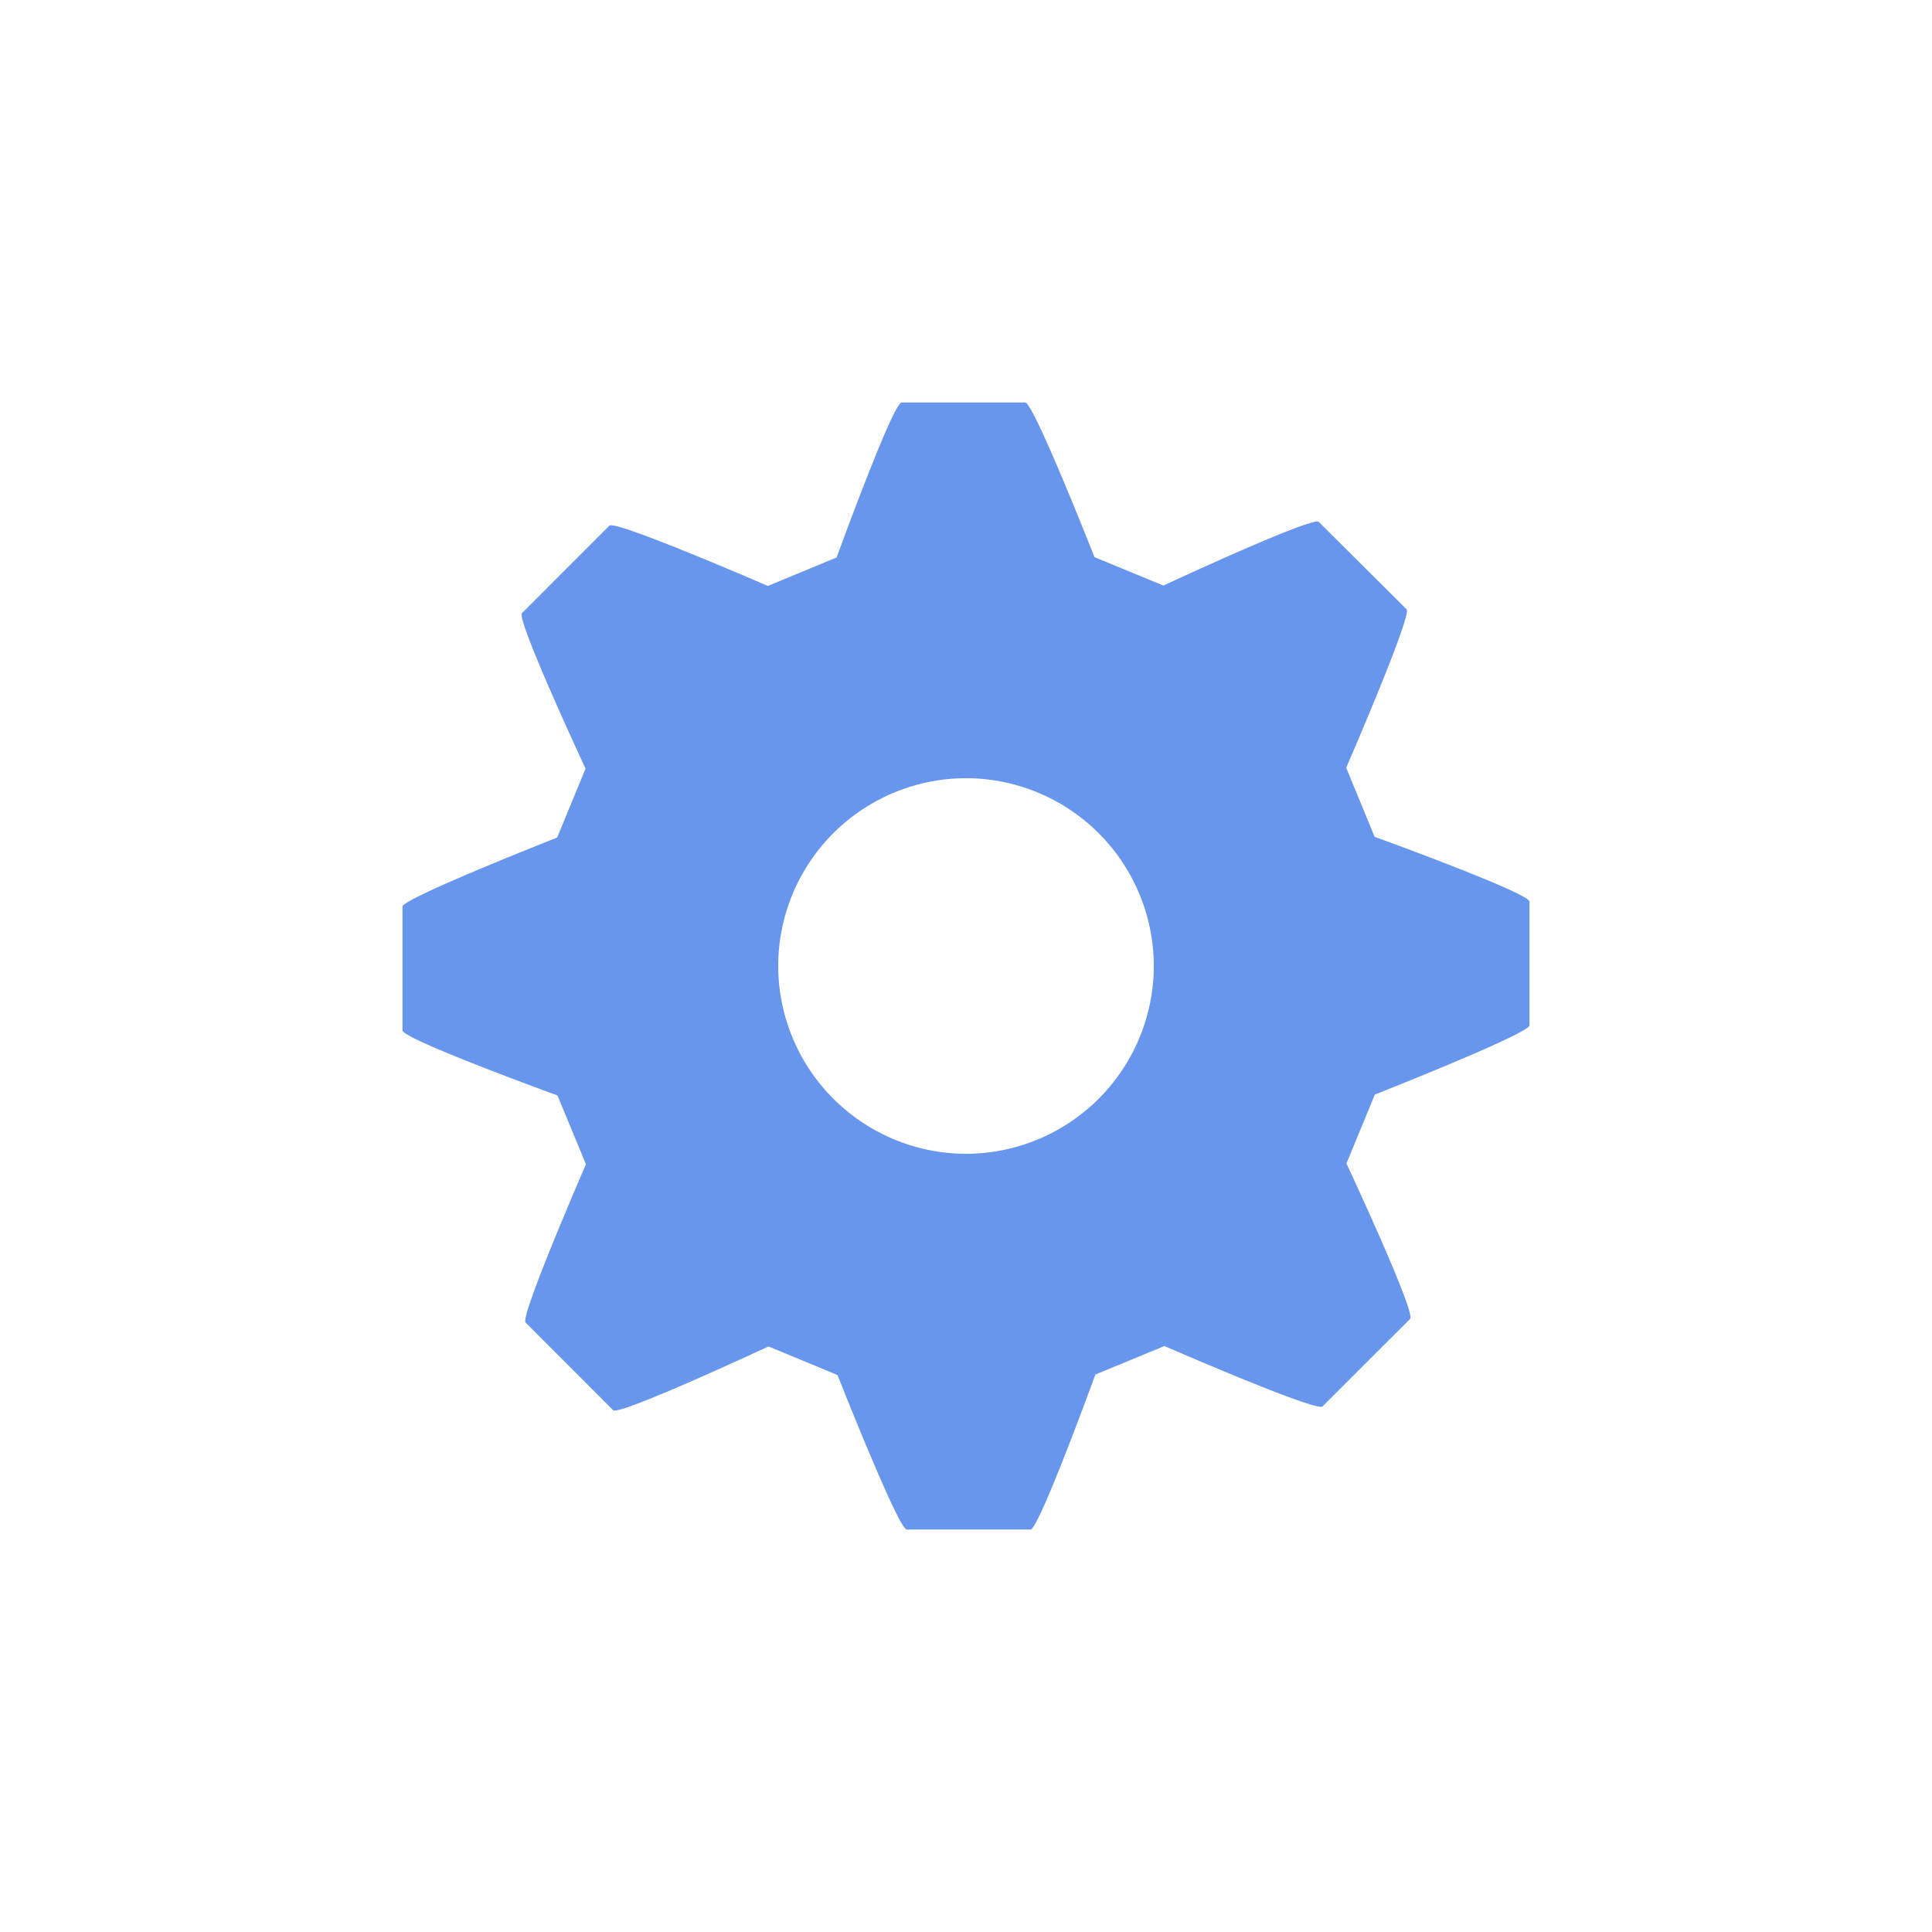 <svg xmlns="http://www.w3.org/2000/svg" width="24" height="24" viewBox="0 0 24 24">
  <title>
    SettingsMenuSelected
  </title>
  <g fill="none" fill-rule="evenodd">
    <rect width="24" height="24"/>
    <path fill="#6896ED" d="M16.723 9.537s.822-1.895.75-1.968l-1.09-1.085c-.075-.075-1.93.79-1.93.79l-.857-.353S12.84 5 12.736 5H11.2c-.107 0-.807 1.925-.807 1.925l-.854.354S7.644 6.456 7.57 6.53L6.484 7.617c-.075.075.79 1.931.79 1.931l-.353.857S5 11.16 5 11.262V12.8c0 .108 1.925.808 1.925.808l.354.855s-.823 1.894-.75 1.966l1.088 1.089c.074.073 1.93-.792 1.93-.792l.857.355S11.16 19 11.264 19h1.537c.106 0 .806-1.925.806-1.925l.858-.354s1.89.823 1.964.75l1.088-1.087c.076-.076-.791-1.931-.791-1.931l.353-.856S19 12.84 19 12.737V11.2c0-.107-1.924-.805-1.924-.805l-.353-.858zM12 14.333A2.338 2.338 0 0 1 9.667 12 2.336 2.336 0 0 1 12 9.667a2.336 2.336 0 0 1 2.333 2.332A2.337 2.337 0 0 1 12 14.333z"/>
  </g>
</svg>
